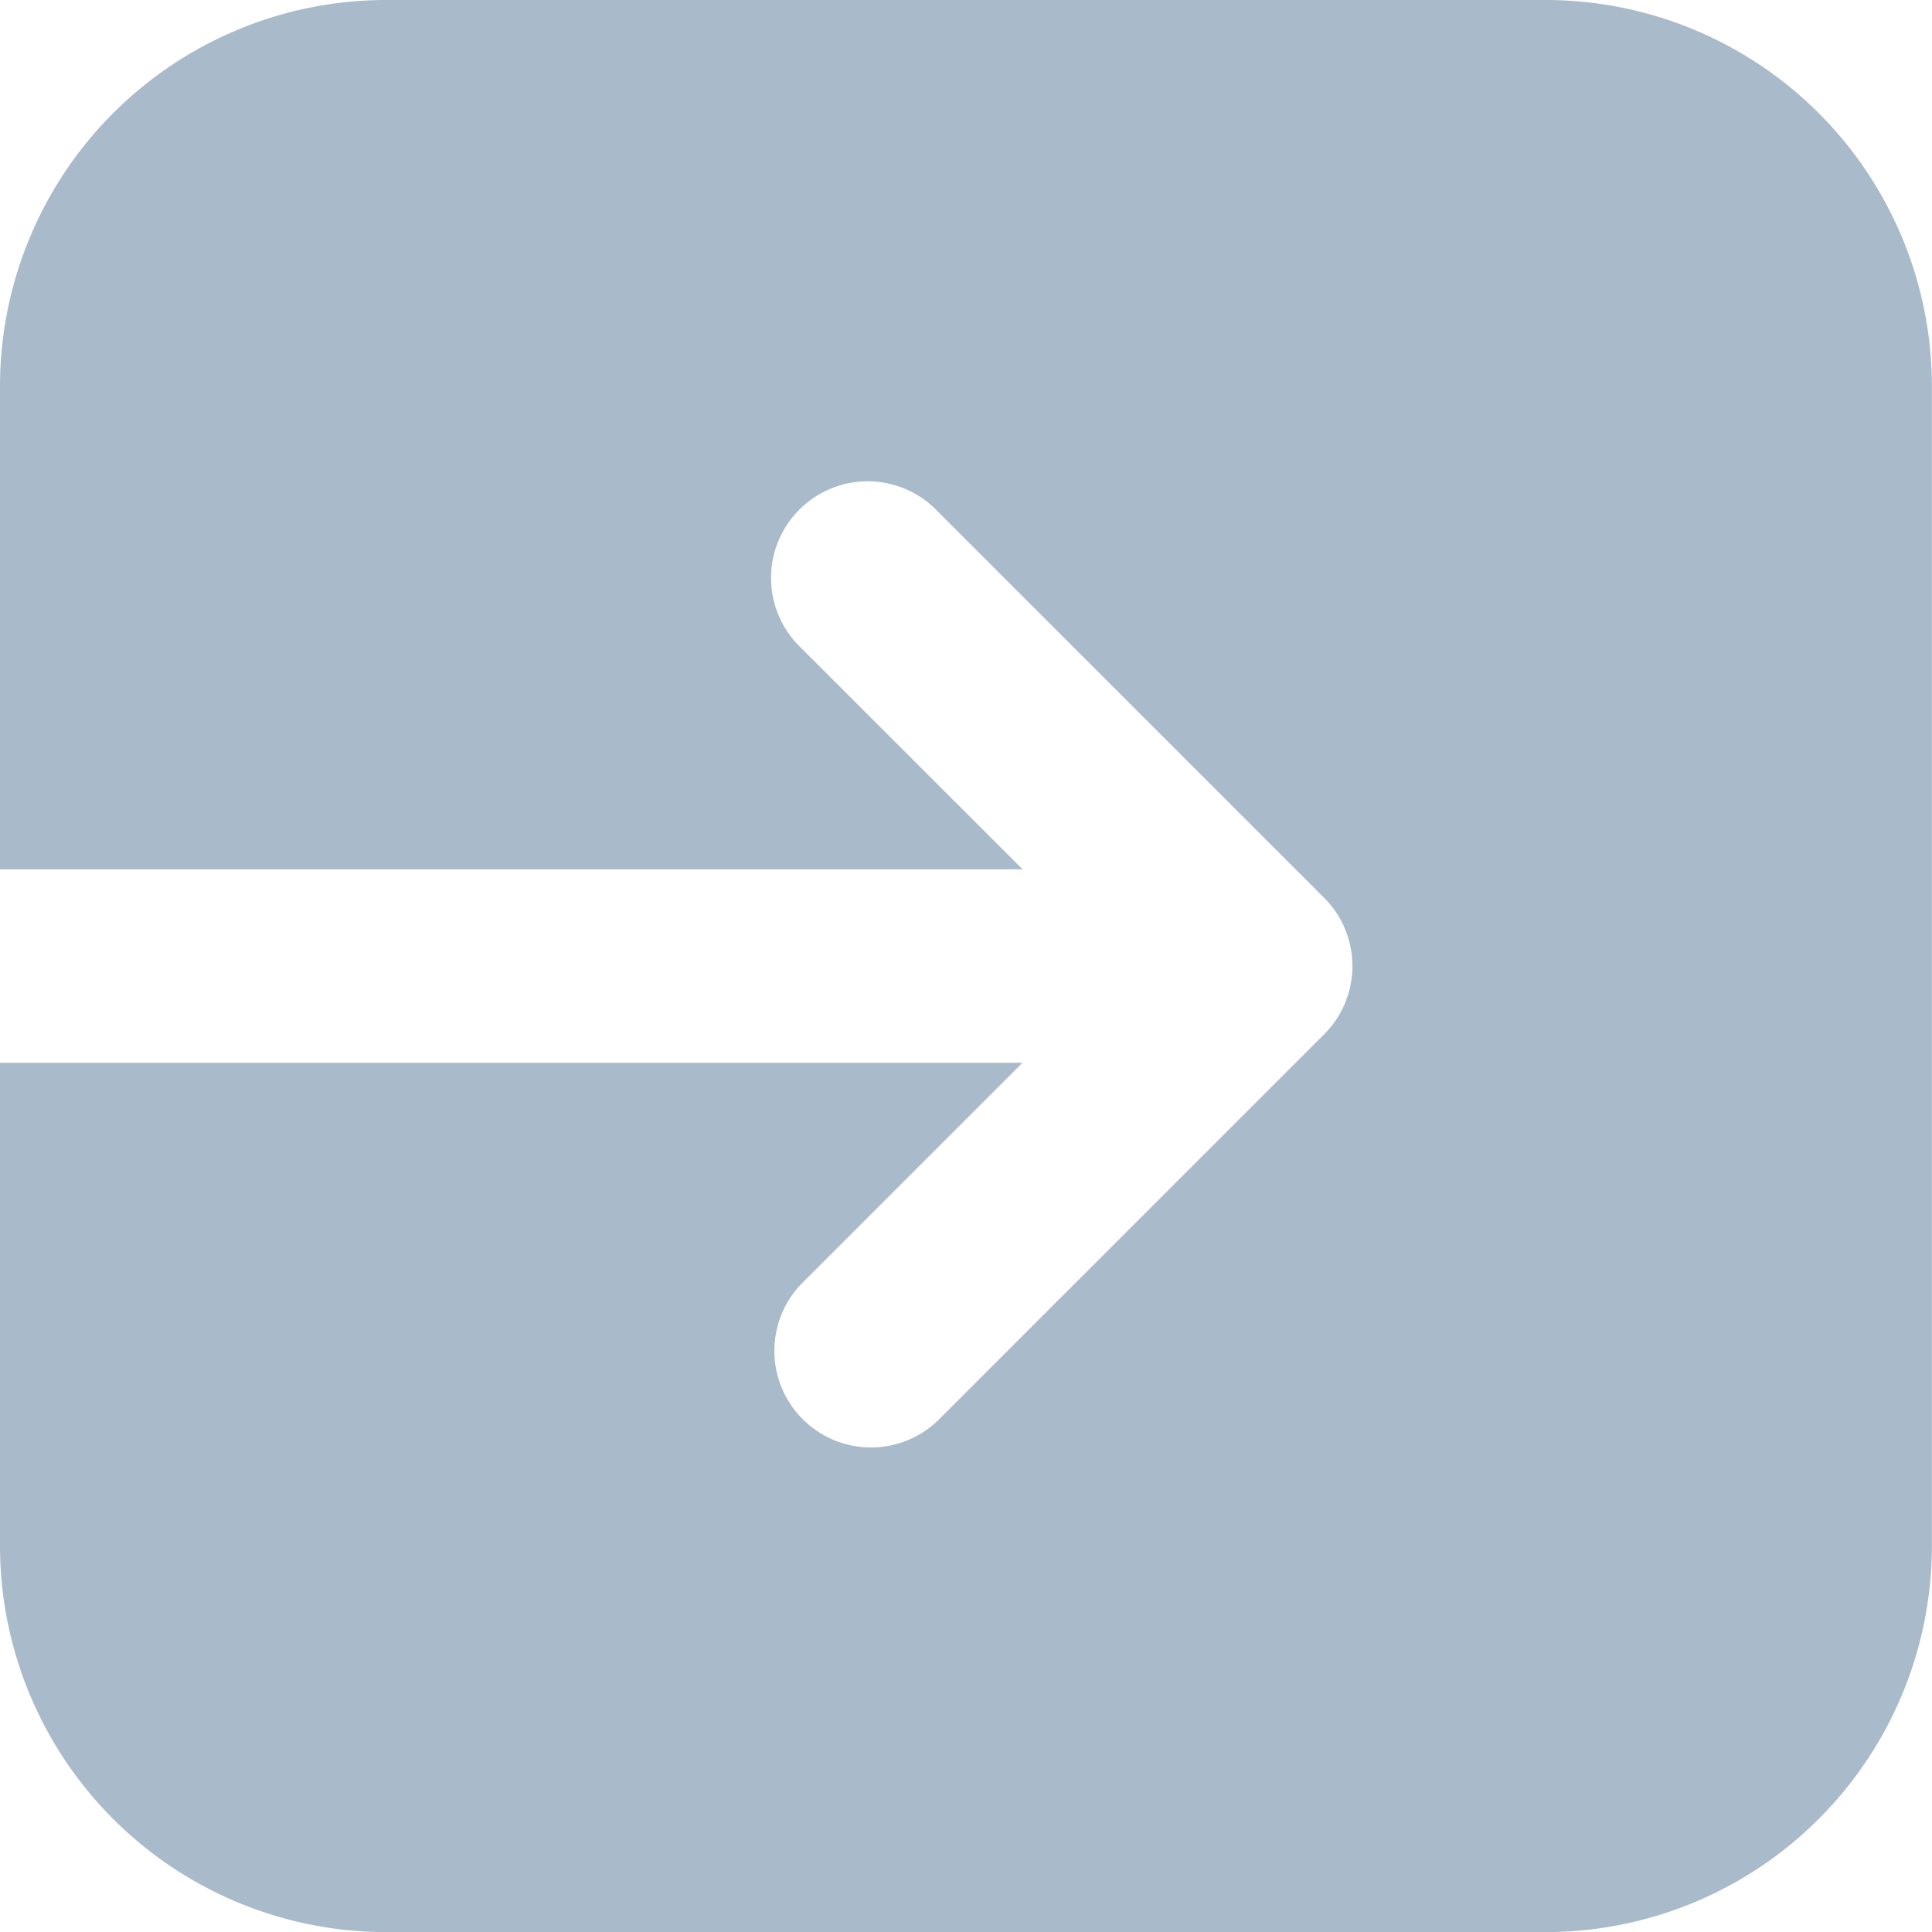<svg xmlns="http://www.w3.org/2000/svg" width="18.557" height="18.557" viewBox="0 0 18.557 18.557">
  <path id="exit" d="M6.211,2A3.711,3.711,0,0,0,2.5,5.711V10.35h9.822L10.194,8.223a.928.928,0,1,1,1.312-1.312l3.711,3.711.007.007a.925.925,0,0,1,.266.647v.006a.925.925,0,0,1-.266.647l-.007.007-3.711,3.711a.928.928,0,0,1-1.312-1.312l2.127-2.127H2.5v4.639a3.711,3.711,0,0,0,3.711,3.711H17.345a3.711,3.711,0,0,0,3.711-3.711V5.711A3.711,3.711,0,0,0,17.345,2Z" transform="translate(-2.5 -2)" fill="#a9bacb"/>
</svg>